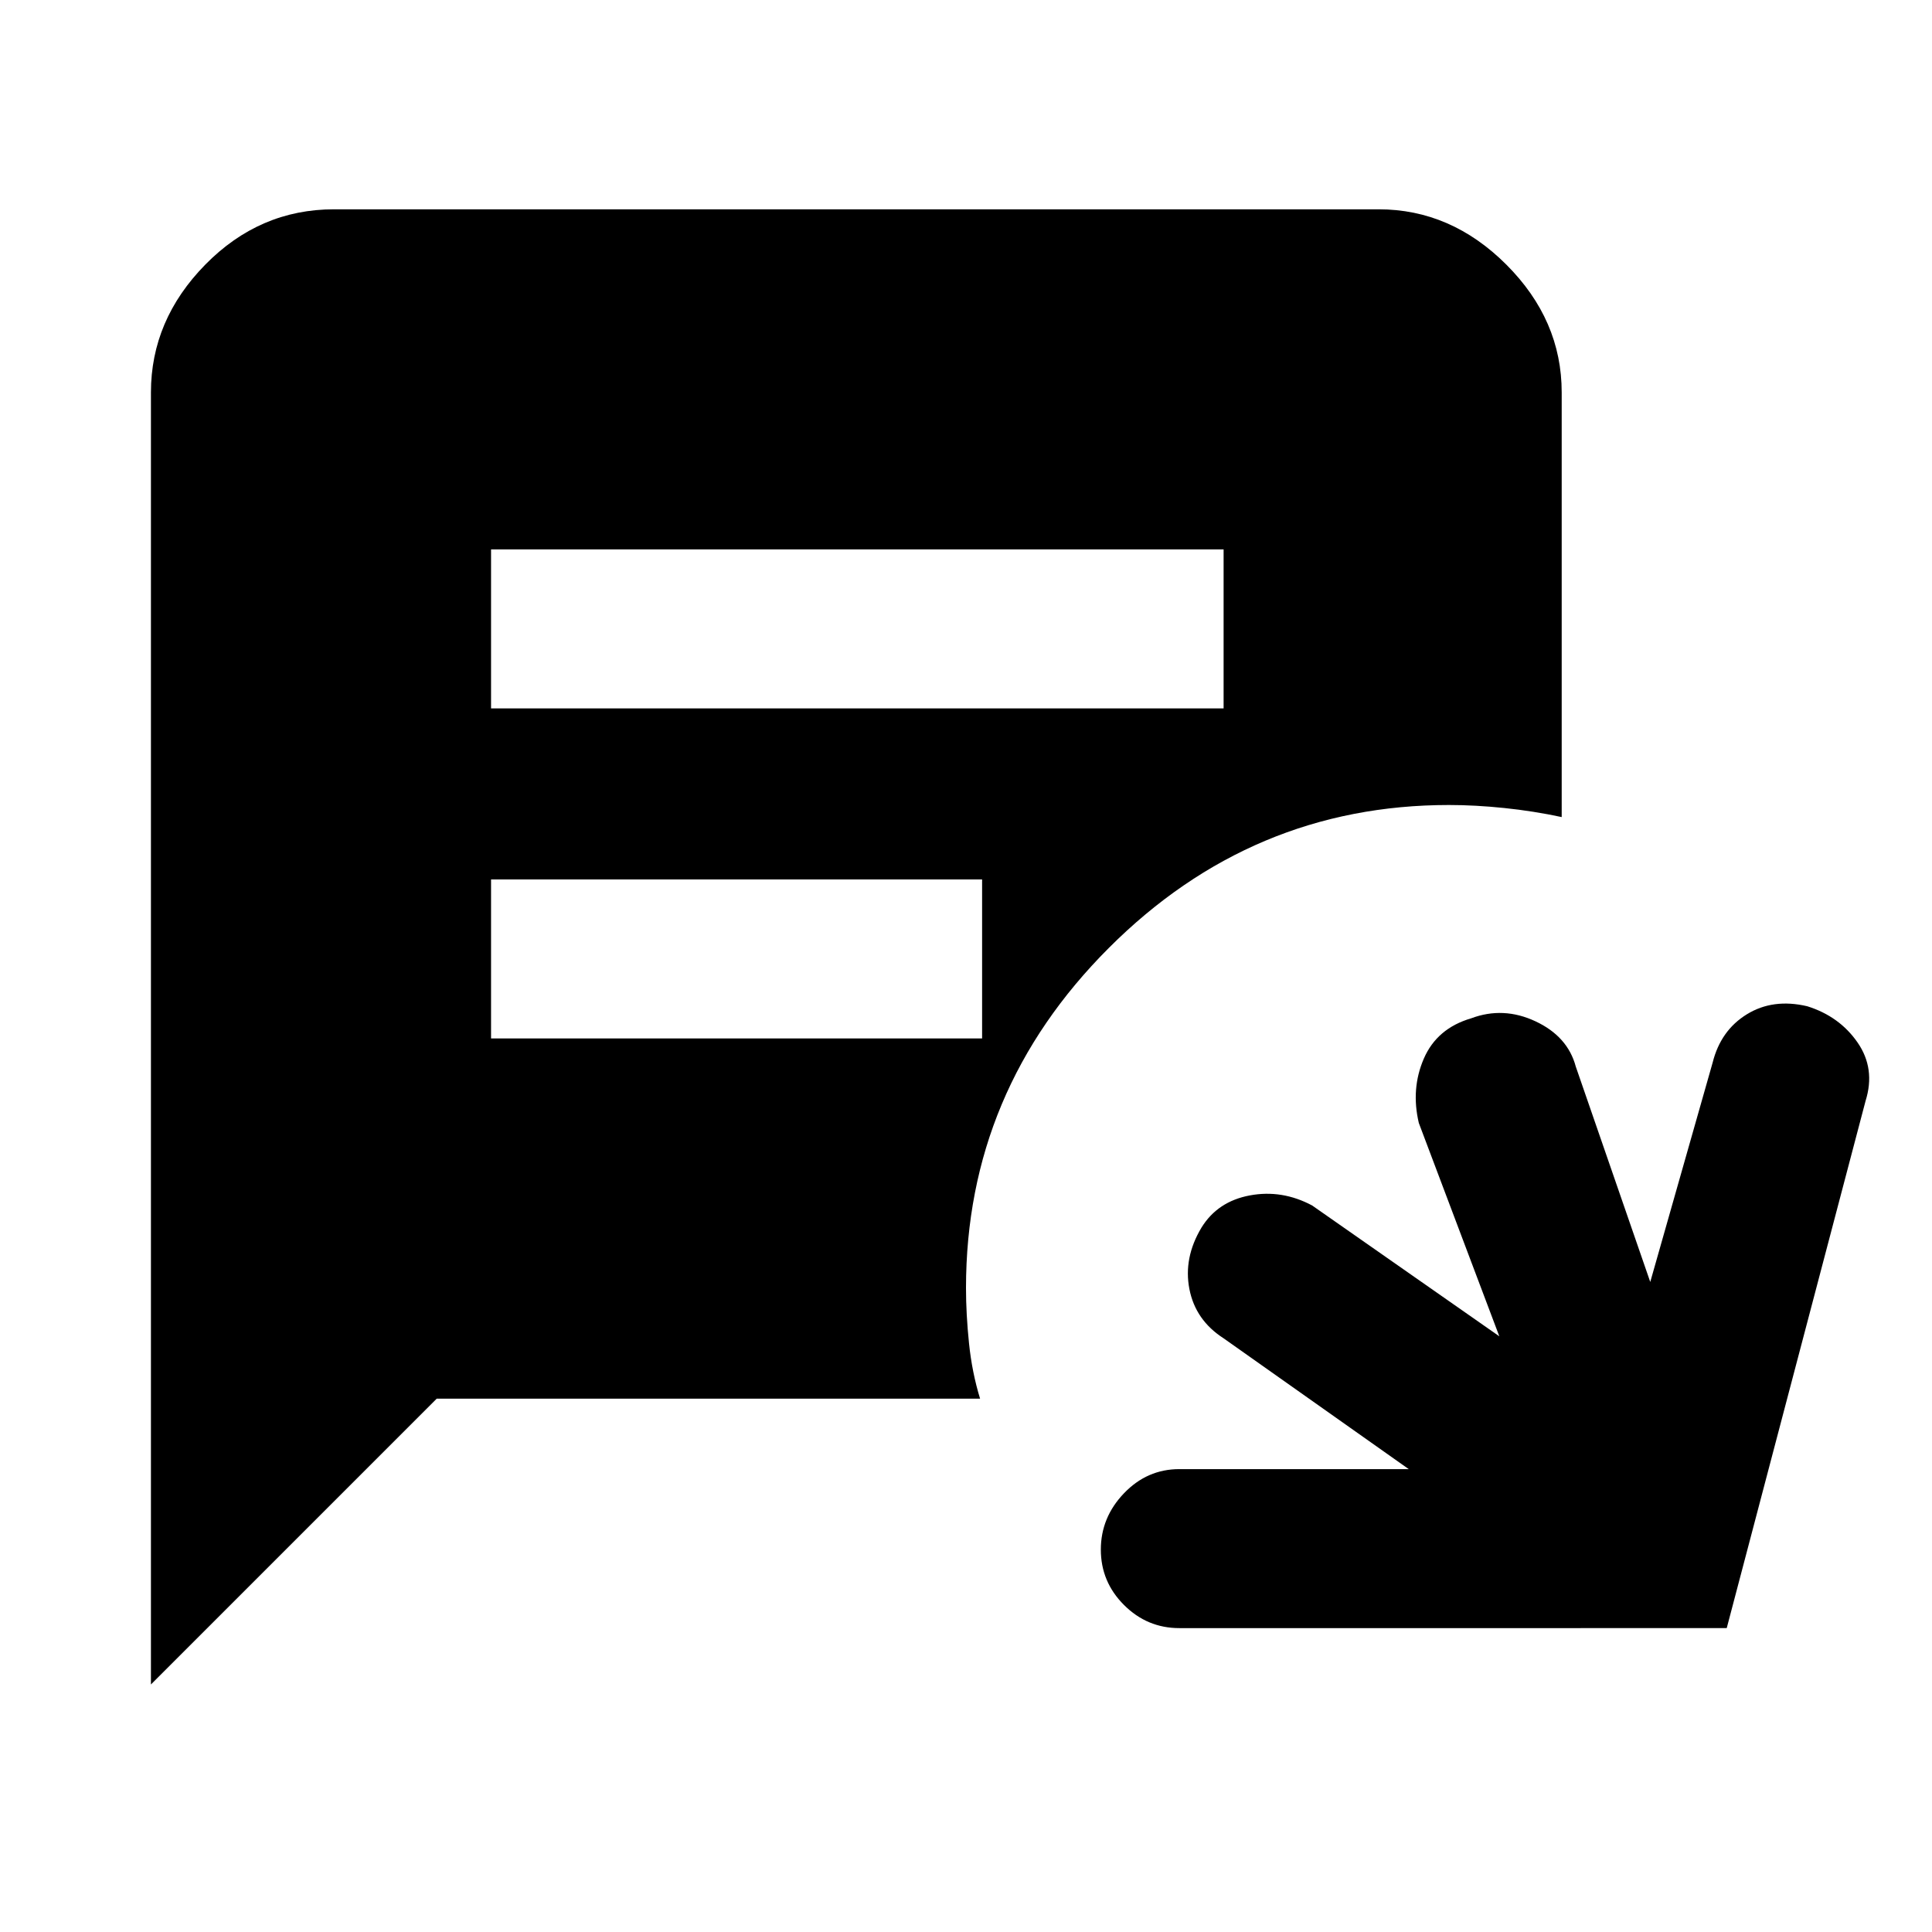 <svg xmlns="http://www.w3.org/2000/svg" height="48" viewBox="0 -960 960 960" width="48"><path d="M75-123v-642q0-36 27-63.5t64-27.5h519q36 0 63.5 27.5T776-765v211q-14-3-28.5-4.5T720-560q-98 0-169 71t-71 169q0 13 1.5 27.5T487-265H217L75-123Zm169-485h364v-79H244v79Zm0 164h244v-79H244v79Zm342 293q-16 0-27.5-11.5T547-190q0-16 11.5-28t27.5-12h114l-92-65q-14-9-17-24.5t6-30.5q8-13 24-16t31 5l93 65-40-106q-4-17 2.5-32t23.5-20q16-6 32 1.5t20 22.5l37 107 31-109q4-16 17-24t30-4q16 5 25 18t4 29l-69 262H586Z"/></svg>
